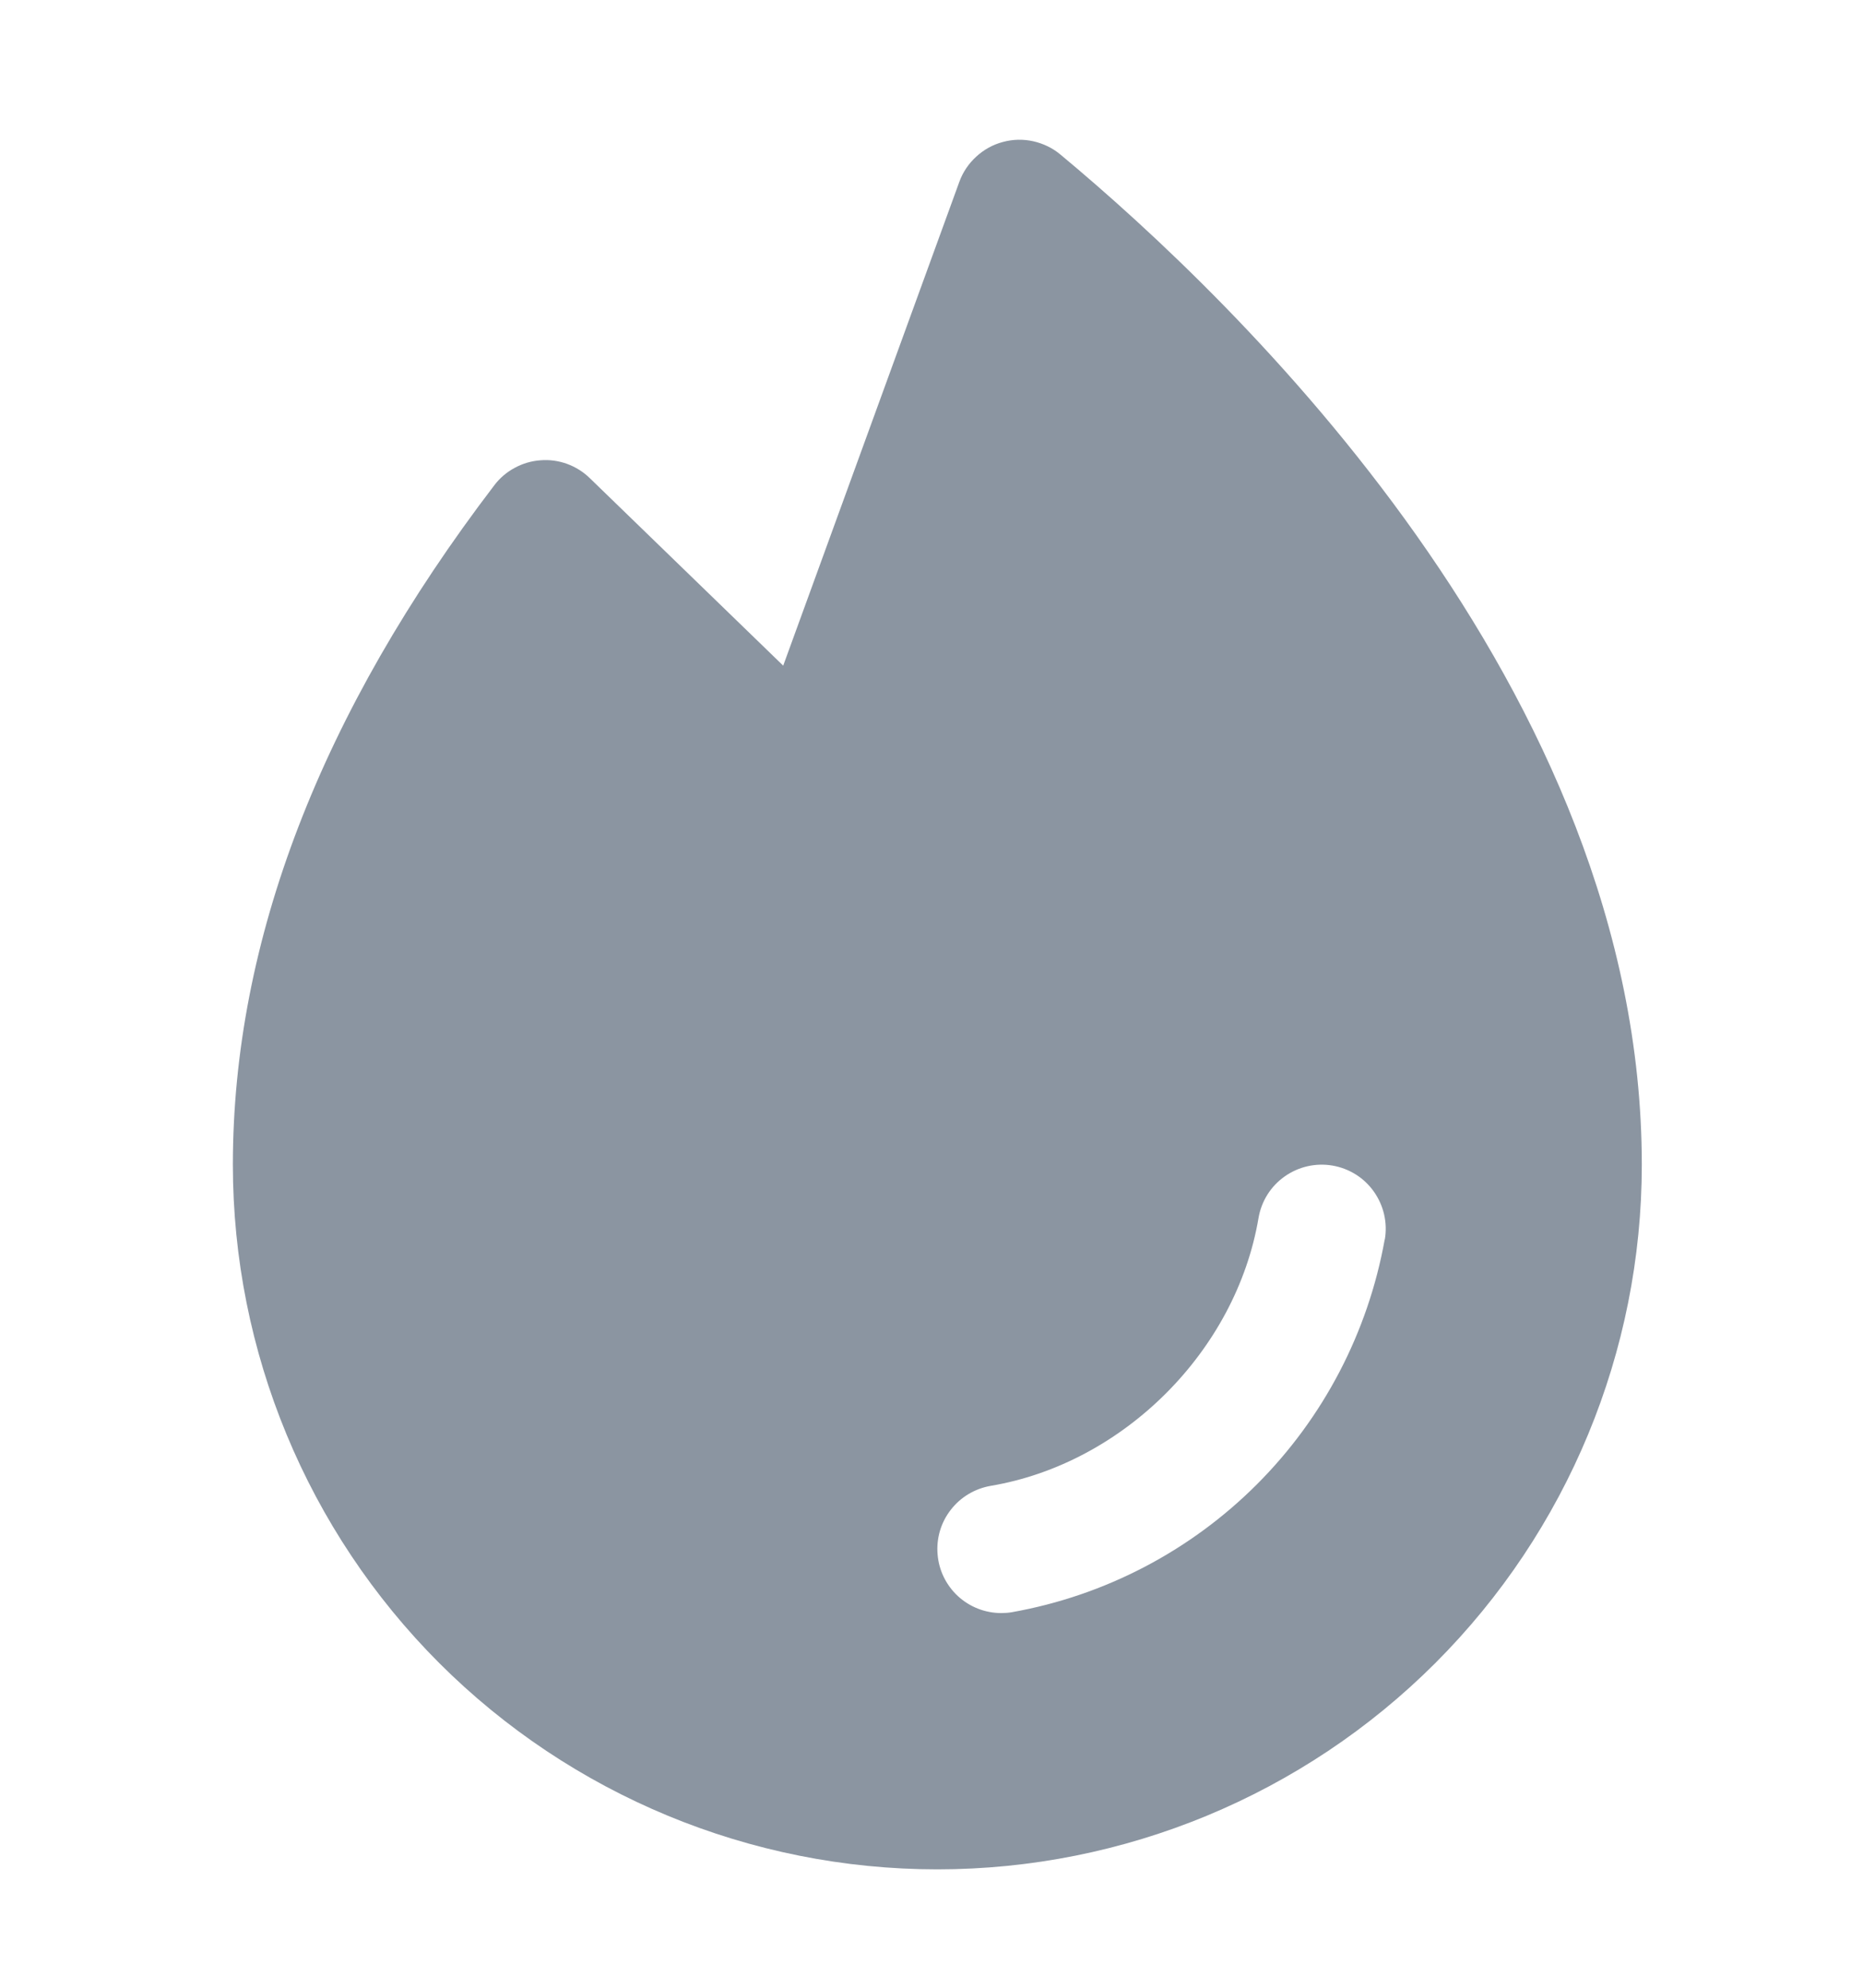 <svg width="15" height="16" viewBox="0 0 15 16" fill="none" xmlns="http://www.w3.org/2000/svg">
<path d="M8.538 1.244C8.475 1.191 8.399 1.155 8.319 1.137C8.238 1.119 8.154 1.121 8.074 1.143C7.994 1.164 7.921 1.205 7.86 1.261C7.799 1.317 7.752 1.386 7.724 1.464L6.306 5.358L4.749 3.849C4.697 3.798 4.634 3.759 4.566 3.734C4.497 3.709 4.424 3.699 4.352 3.705C4.279 3.71 4.208 3.731 4.144 3.766C4.08 3.8 4.024 3.848 3.98 3.906C2.584 5.735 1.875 7.575 1.875 9.375C1.875 10.879 2.473 12.322 3.536 13.386C4.6 14.449 6.043 15.047 7.547 15.047C9.051 15.047 10.494 14.449 11.557 13.386C12.621 12.322 13.219 10.879 13.219 9.375C13.219 5.543 9.945 2.414 8.538 1.244ZM11.149 9.977C11.015 10.724 10.656 11.412 10.12 11.948C9.583 12.485 8.895 12.844 8.148 12.977C8.12 12.982 8.091 12.984 8.062 12.984C7.933 12.984 7.809 12.936 7.713 12.848C7.618 12.76 7.559 12.64 7.549 12.511C7.538 12.382 7.576 12.254 7.656 12.152C7.735 12.05 7.85 11.982 7.977 11.96C9.045 11.78 9.952 10.874 10.133 9.804C10.156 9.669 10.231 9.549 10.343 9.47C10.454 9.391 10.593 9.359 10.728 9.382C10.863 9.405 10.983 9.48 11.062 9.592C11.141 9.704 11.173 9.842 11.15 9.977H11.149Z" fill="#8B95A1"/>
</svg>
